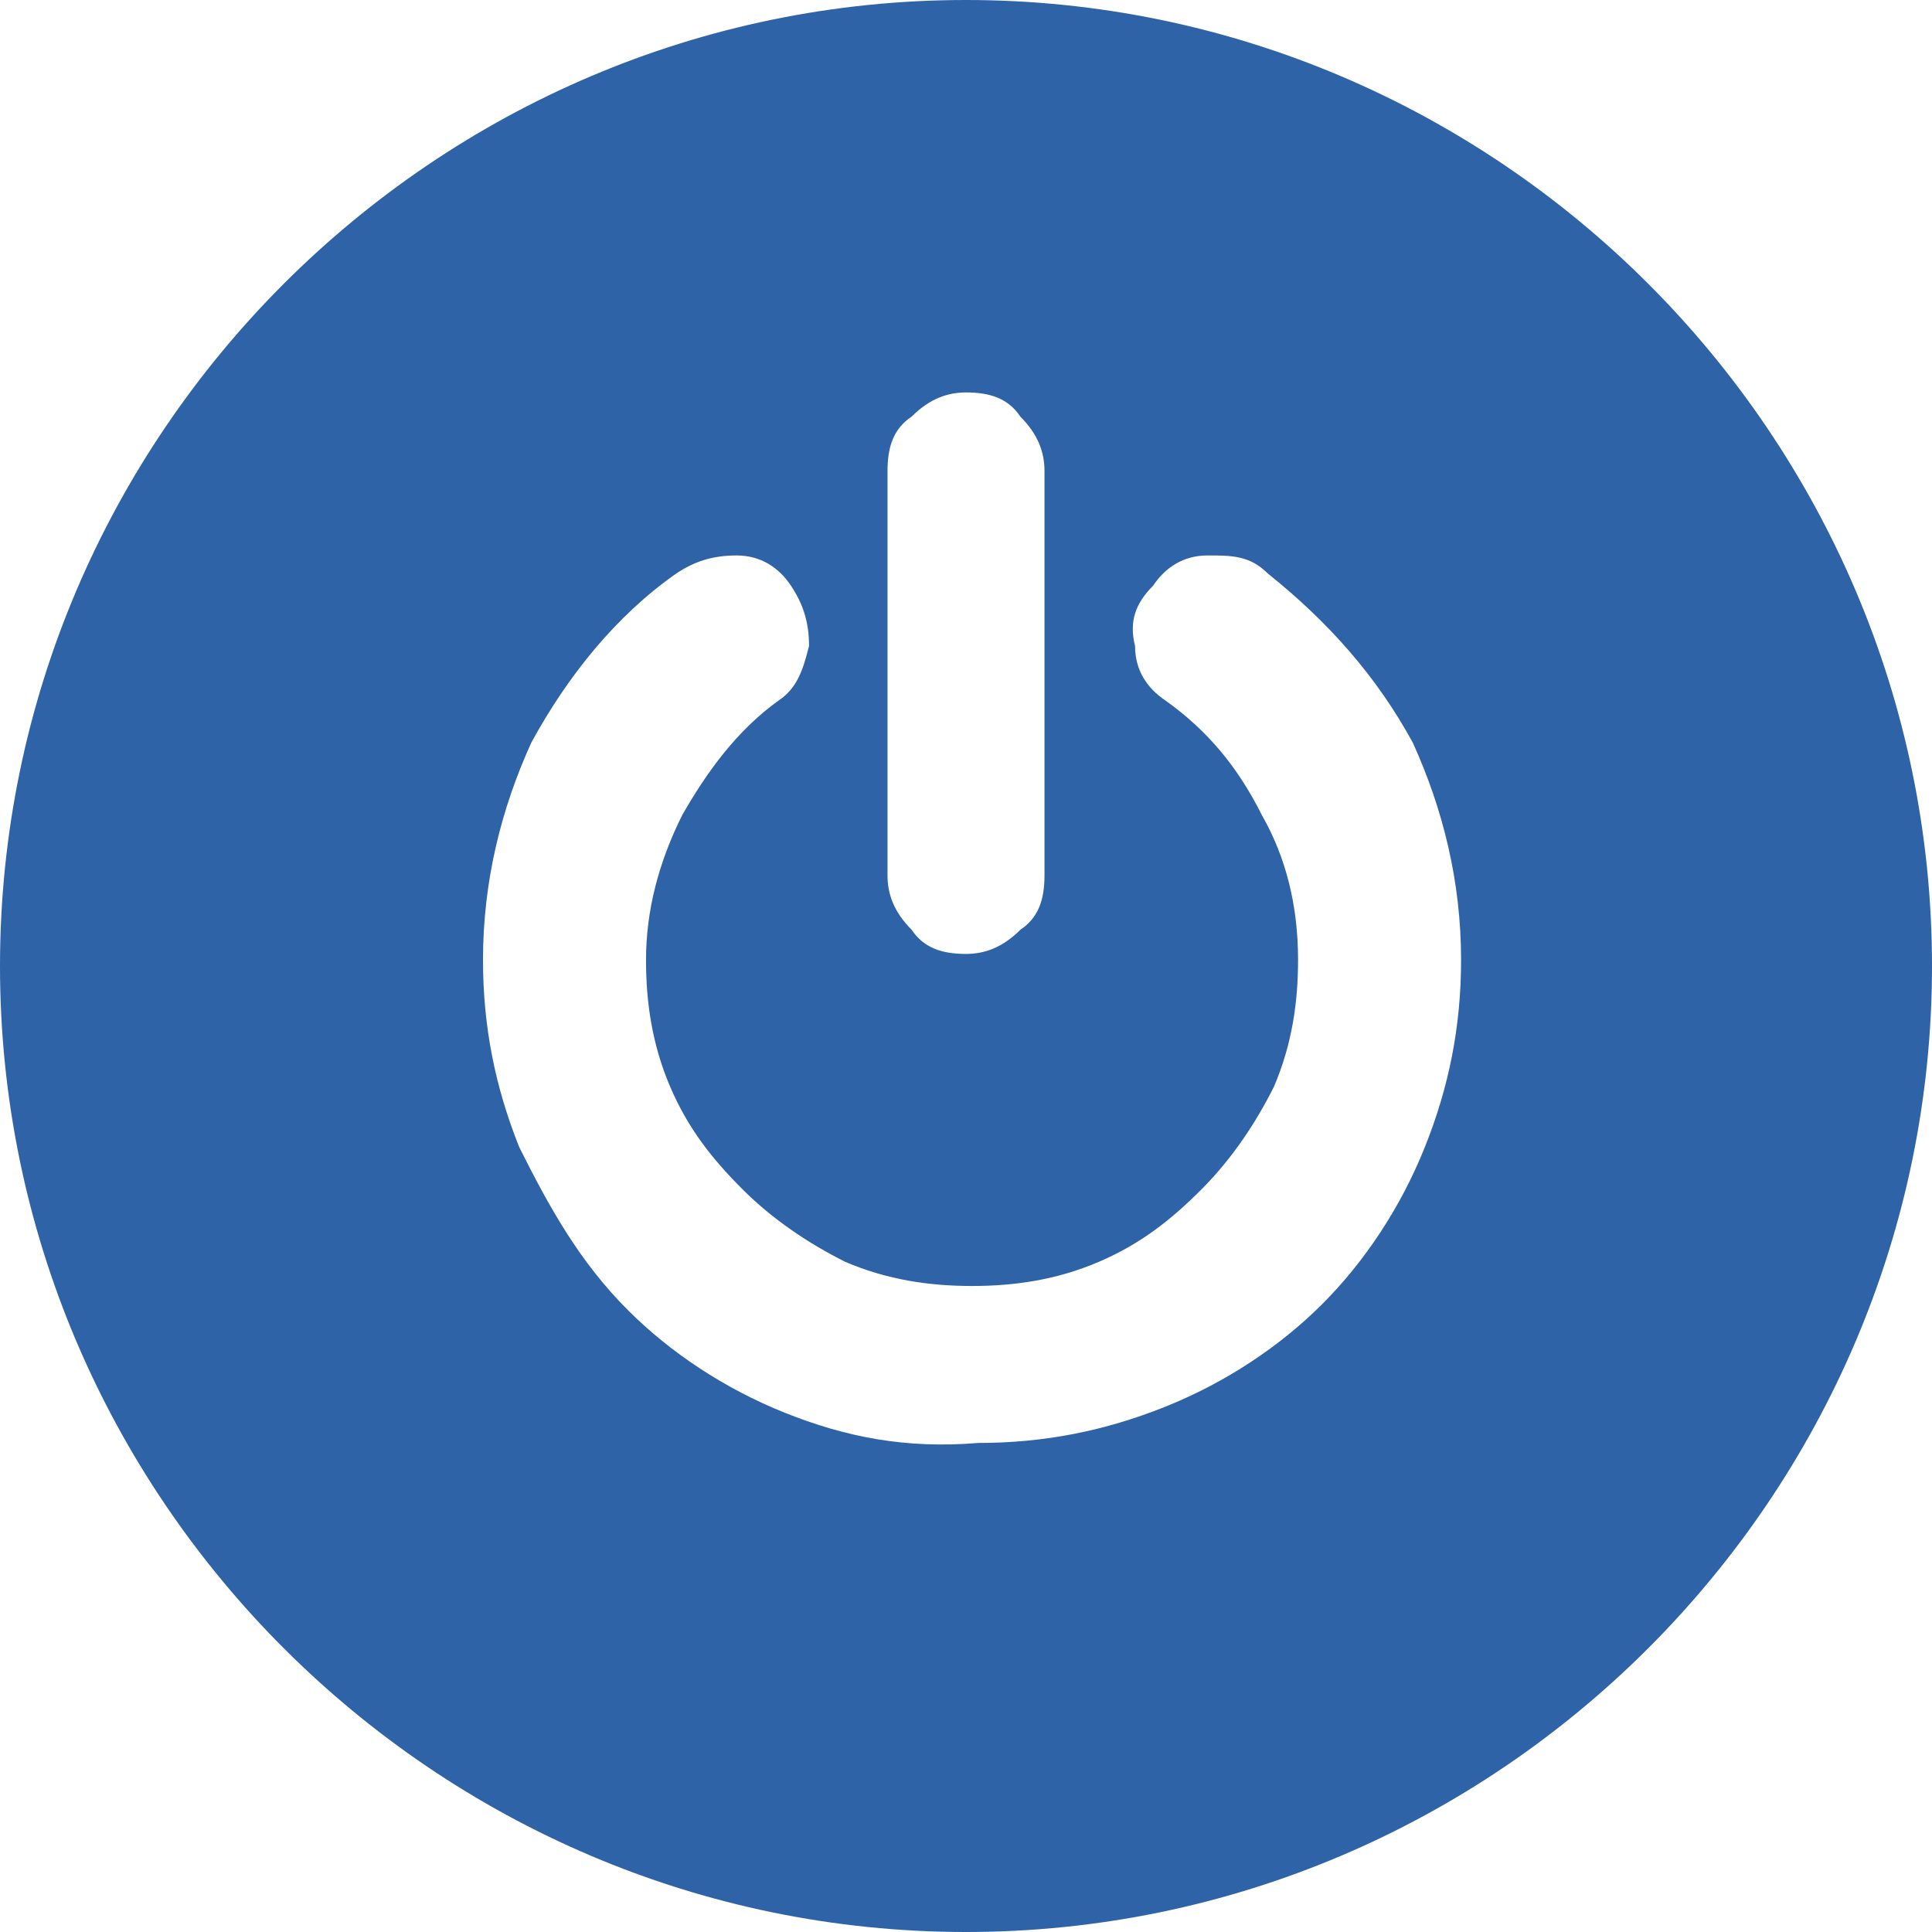 <svg xmlns="http://www.w3.org/2000/svg" width="32" height="32"><path fill="#2E63A8" d="M16 0C7.2 0 0 7.2 0 16s7.2 16 16 16 16-7.2 16-16S24.8 0 16 0zm-1.3 7.8c0-.4.1-.7.4-.9.3-.3.6-.4.9-.4.4 0 .7.1.9.4.3.3.4.6.4.9v6.7c0 .4-.1.7-.4.9-.3.3-.6.4-.9.4-.4 0-.7-.1-.9-.4-.3-.3-.4-.6-.4-.9V7.8zm9.5 8.1c0 1.1-.2 2.1-.6 3.1-.4 1-1 1.9-1.7 2.6-.7.7-1.6 1.3-2.6 1.7-1 .4-2 .6-3.1.6-1.2.1-2.2-.1-3.2-.5s-1.9-1-2.6-1.7c-.8-.8-1.3-1.7-1.8-2.7-.4-1-.6-2-.6-3.1 0-1.3.3-2.5.8-3.6.6-1.1 1.4-2.1 2.4-2.8.3-.2.6-.3 1-.3s.7.2.9.5c.2.3.3.6.3 1-.1.4-.2.7-.5.9-.7.5-1.2 1.2-1.6 1.9-.4.8-.6 1.6-.6 2.4 0 .7.1 1.4.4 2.1.3.7.7 1.2 1.2 1.7s1.1.9 1.7 1.2c.7.3 1.4.4 2.1.4.7 0 1.4-.1 2.1-.4.7-.3 1.2-.7 1.7-1.2s.9-1.1 1.2-1.7c.3-.7.4-1.4.4-2.1 0-.9-.2-1.7-.6-2.4-.4-.8-.9-1.4-1.6-1.9-.3-.2-.5-.5-.5-.9-.1-.4 0-.7.3-1 .2-.3.5-.5.9-.5s.7 0 1 .3c1 .8 1.8 1.7 2.4 2.8.5 1.1.8 2.3.8 3.6z"/></svg>